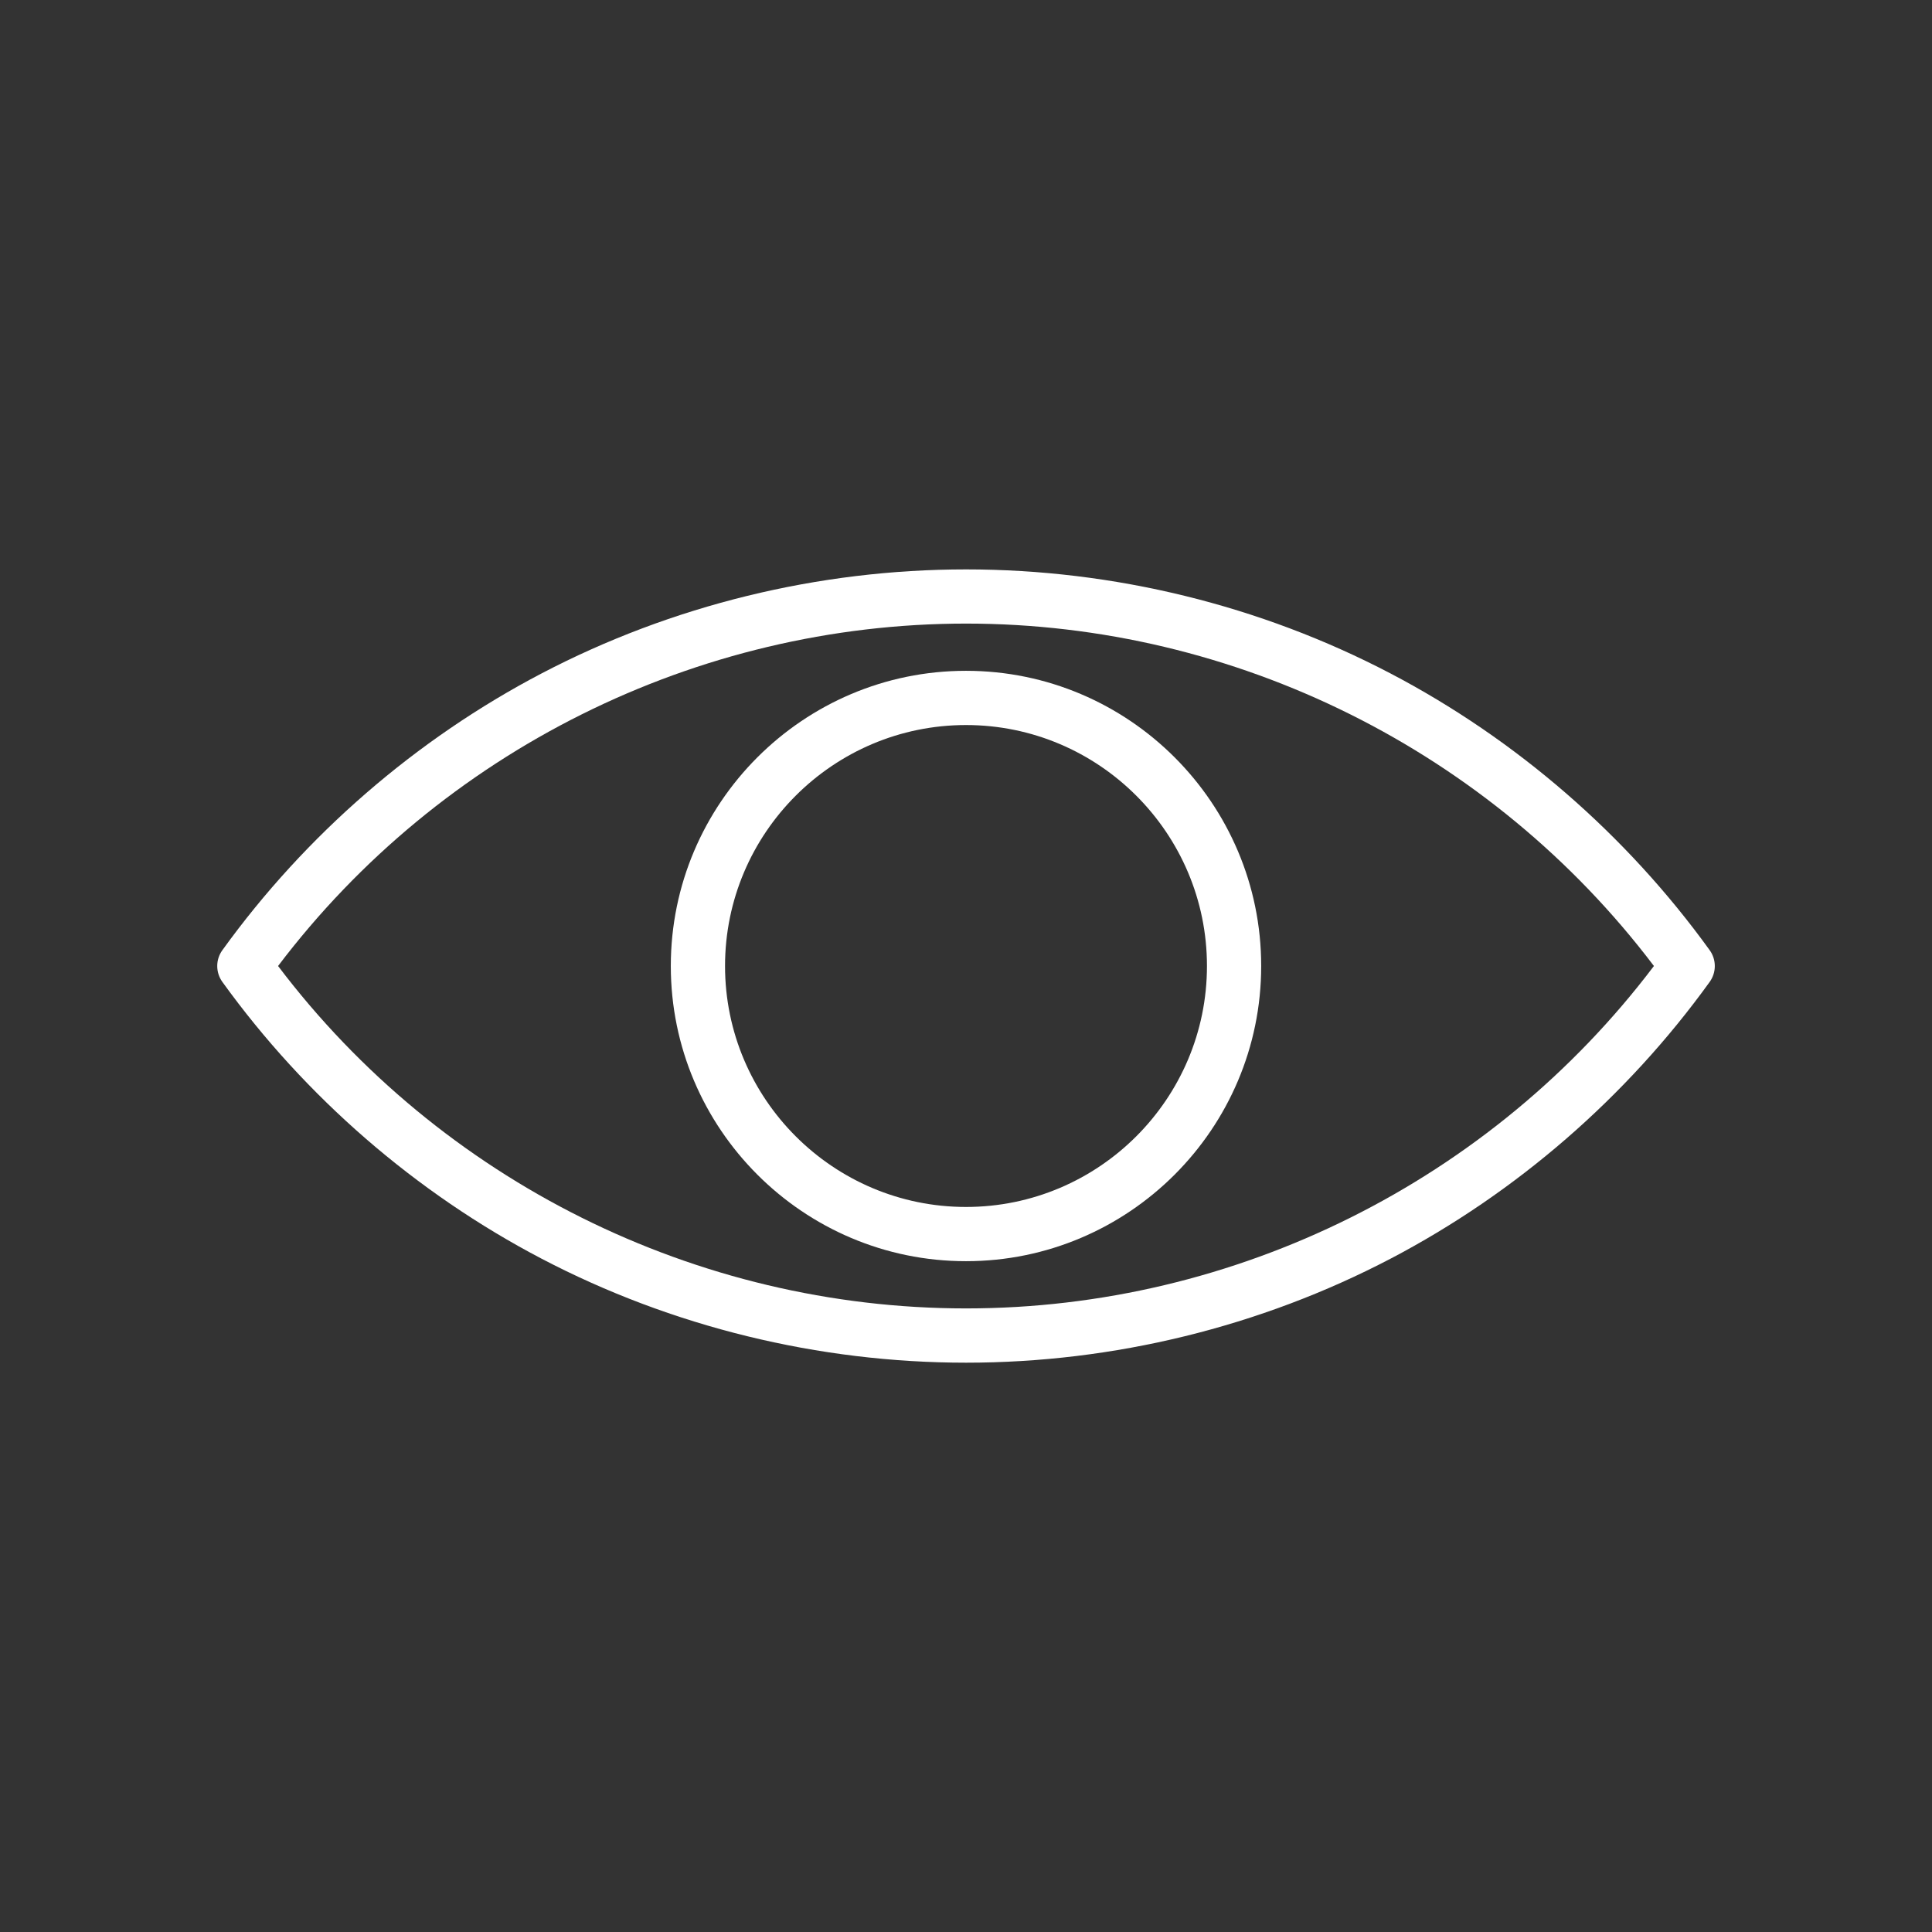 <?xml version="1.0" encoding="utf-8"?>
<!-- Generator: Adobe Illustrator 24.1.2, SVG Export Plug-In . SVG Version: 6.00 Build 0)  -->
<svg version="1.1" id="Warstwa_1" xmlns="http://www.w3.org/2000/svg" xmlns:xlink="http://www.w3.org/1999/xlink" x="0px" y="0px"
	 viewBox="0 0 430 430" style="enable-background:new 0 0 430 430;" xml:space="preserve">
<rect x="0" y="0" width="430" height="430" fill="#333333" stroke="none"/>
<style type="text/css">
	.st0{fill:#ffffff;}
	.st1{fill:#ffffff;}
	.st2{fill-opacity:0;}
	.st3{fill:none;}
</style>
<g>
	<path class="st1" d="M215,280.7c-36.23,0-65.7-29.47-65.7-65.7s29.47-65.7,65.7-65.7s65.7,29.47,65.7,65.7S251.23,280.7,215,280.7z
		 M215,161.37c-29.57,0-53.63,24.06-53.63,53.63s24.06,53.63,53.63,53.63s53.63-24.06,53.63-53.63S244.57,161.37,215,161.37z"/>
	<path class="st0" d="M215.02,303.29c-32.86,0-65.52-8-94.45-23.13c-28-14.65-52.58-35.96-71.08-61.62c-1.52-2.11-1.52-4.96,0-7.06
		c18.52-25.67,43.11-46.98,71.09-61.62c28.92-15.13,61.58-23.13,94.44-23.13c32.84,0,65.49,8,94.41,23.13
		c27.98,14.64,52.56,35.95,71.09,61.62c1.52,2.11,1.52,4.95,0,7.06c-18.51,25.67-43.08,46.98-71.06,61.62
		C280.53,295.29,247.88,303.29,215.02,303.29z M61.89,215c36.16,47.8,93.07,76.21,153.13,76.21c60.03,0,116.93-28.41,153.09-76.21
		c-36.19-47.8-93.09-76.21-153.09-76.21C155,138.79,98.09,167.2,61.89,215z"/>
</g>
</svg>

